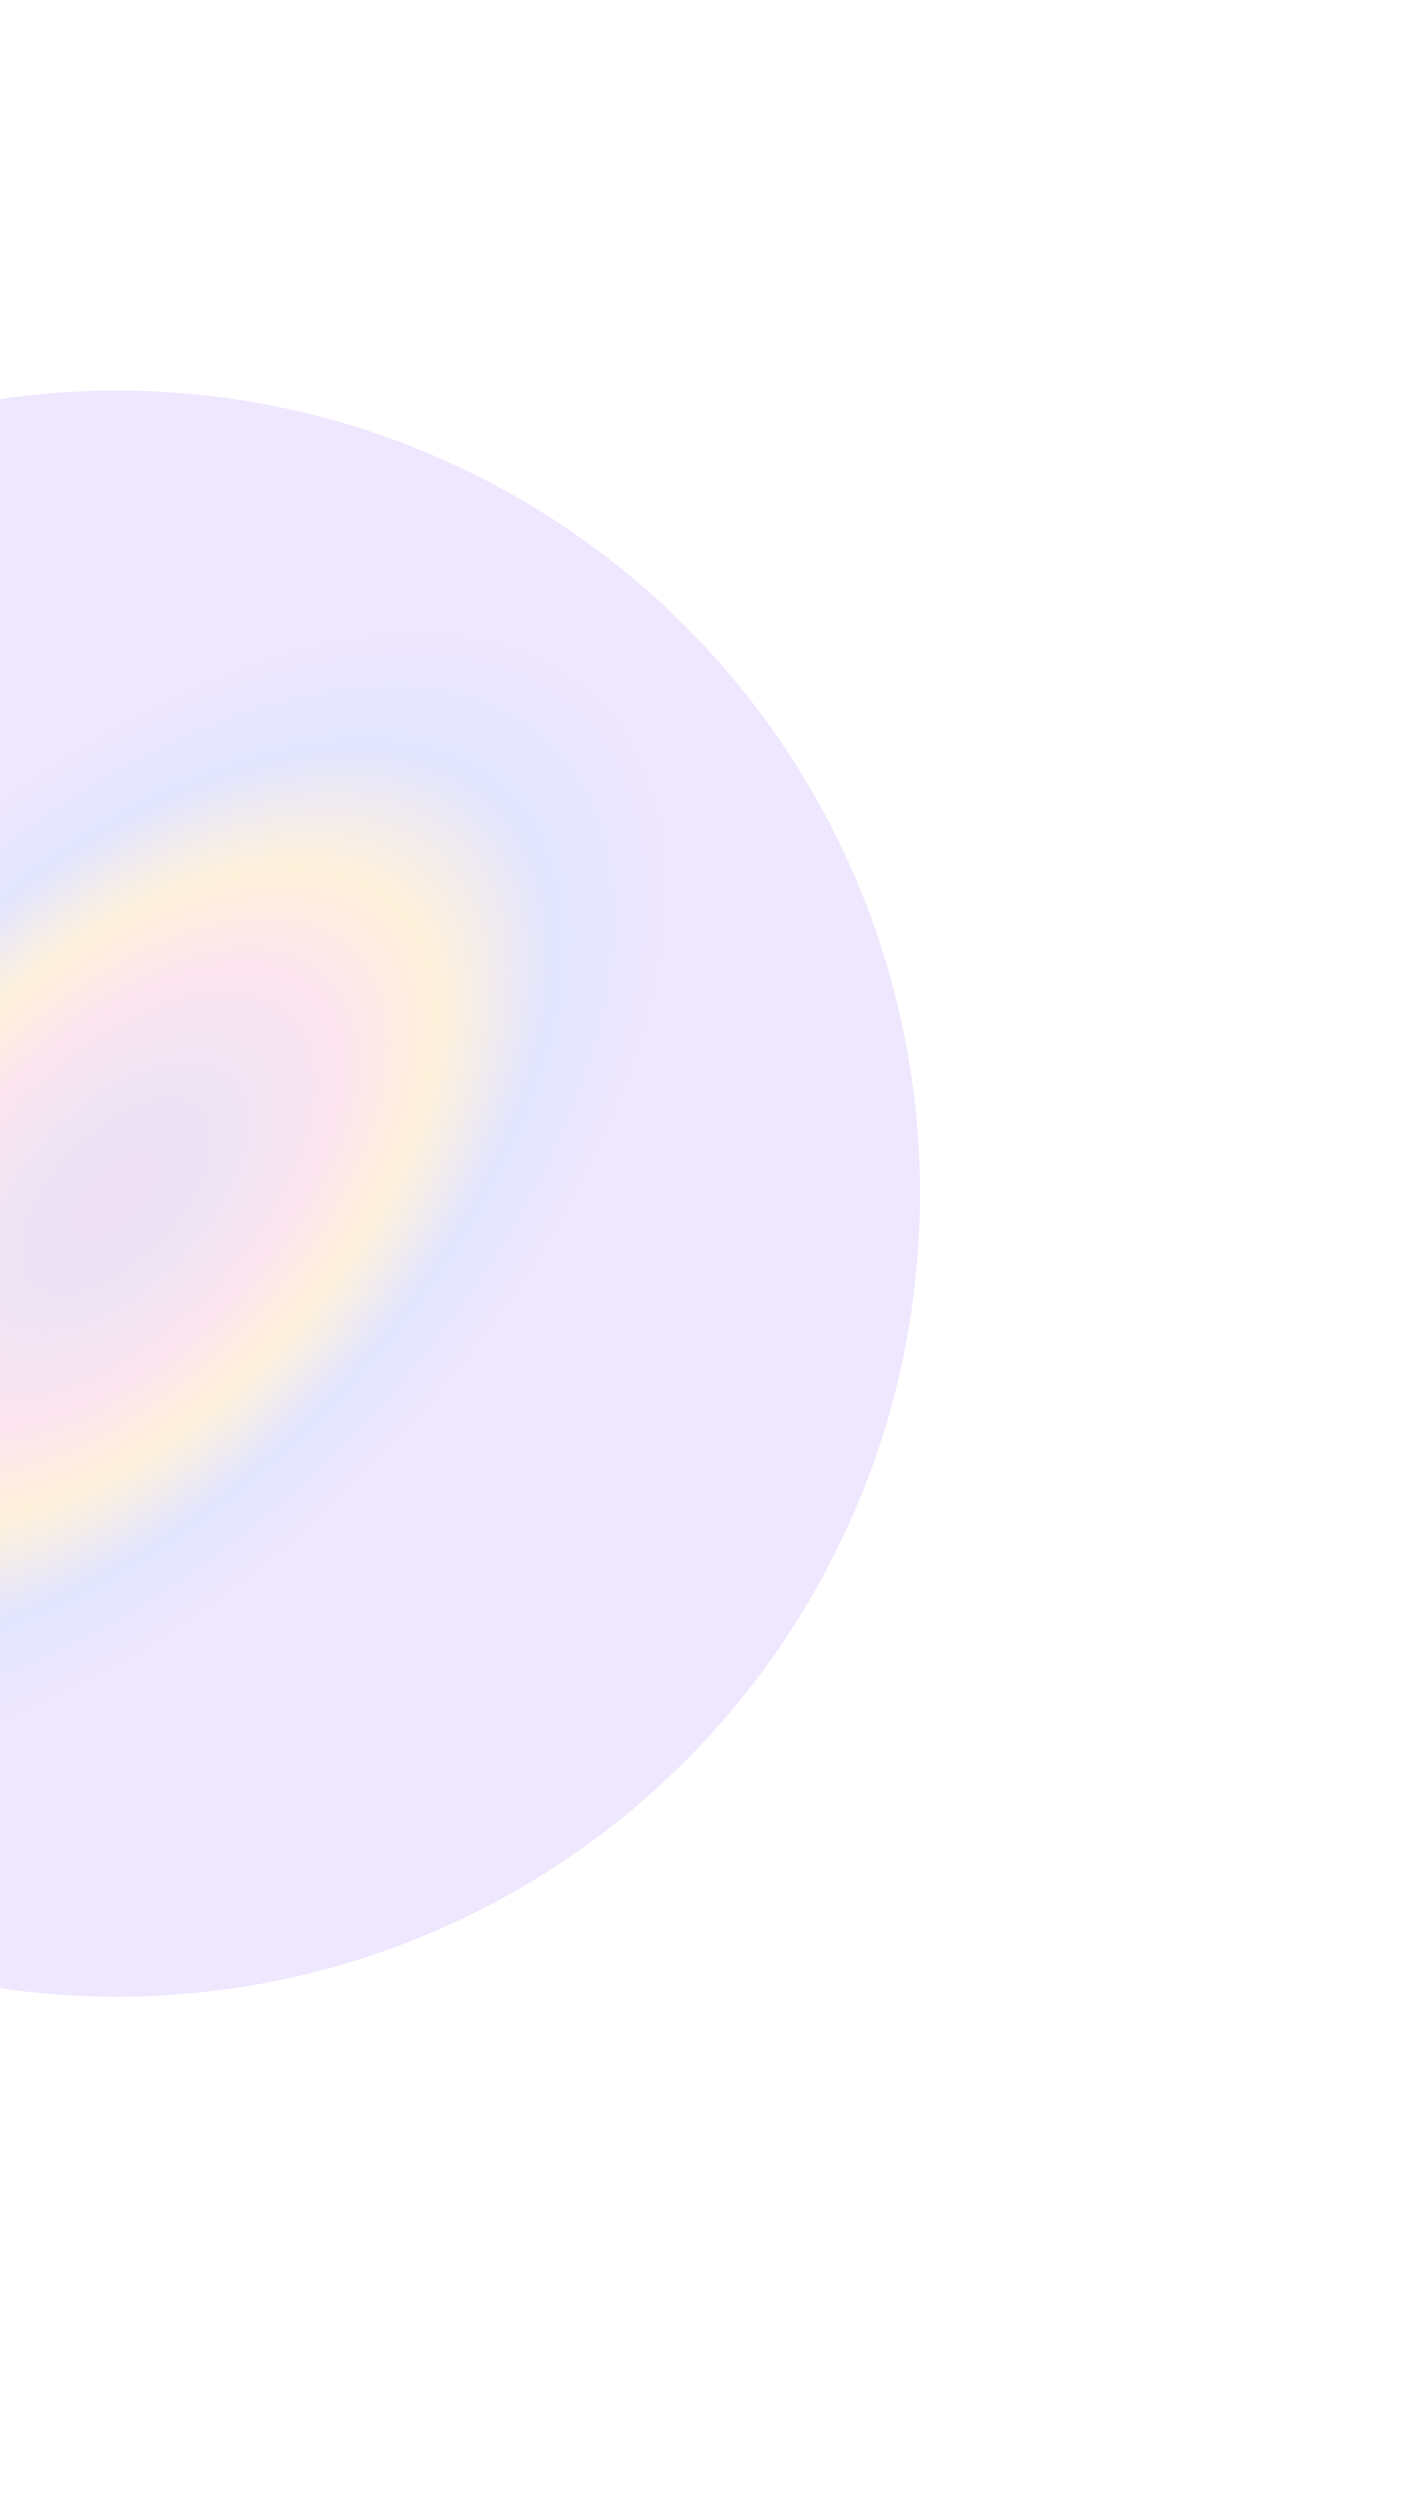 <svg width="567" height="996" viewBox="0 0 567 996" fill="none" xmlns="http://www.w3.org/2000/svg">
<g opacity="0.15" filter="url(#filter0_f_12653_51397)">
<circle cx="46.592" cy="475.593" r="320" fill="url(#paint0_angular_12653_51397)"/>
</g>
<defs>
<filter id="filter0_f_12653_51397" x="-473.408" y="-44.407" width="1040" height="1040" filterUnits="userSpaceOnUse" color-interpolation-filters="sRGB">
<feFlood flood-opacity="0" result="BackgroundImageFix"/>
<feBlend mode="normal" in="SourceGraphic" in2="BackgroundImageFix" result="shape"/>
<feGaussianBlur stdDeviation="100" result="effect1_foregroundBlur_12653_51397"/>
</filter>
<radialGradient id="paint0_angular_12653_51397" cx="0" cy="0" r="1" gradientUnits="userSpaceOnUse" gradientTransform="translate(46.592 475.593) rotate(133.775) scale(307.803 165.814)">
<stop stop-color="#8B39B2"/>
<stop offset="0.167" stop-color="#8947B6"/>
<stop offset="0.365" stop-color="#E84B95"/>
<stop offset="0.521" stop-color="#FFA10E"/>
<stop offset="0.708" stop-color="#4453FF"/>
<stop offset="0.922" stop-color="#9561FA"/>
</radialGradient>
</defs>
</svg>
